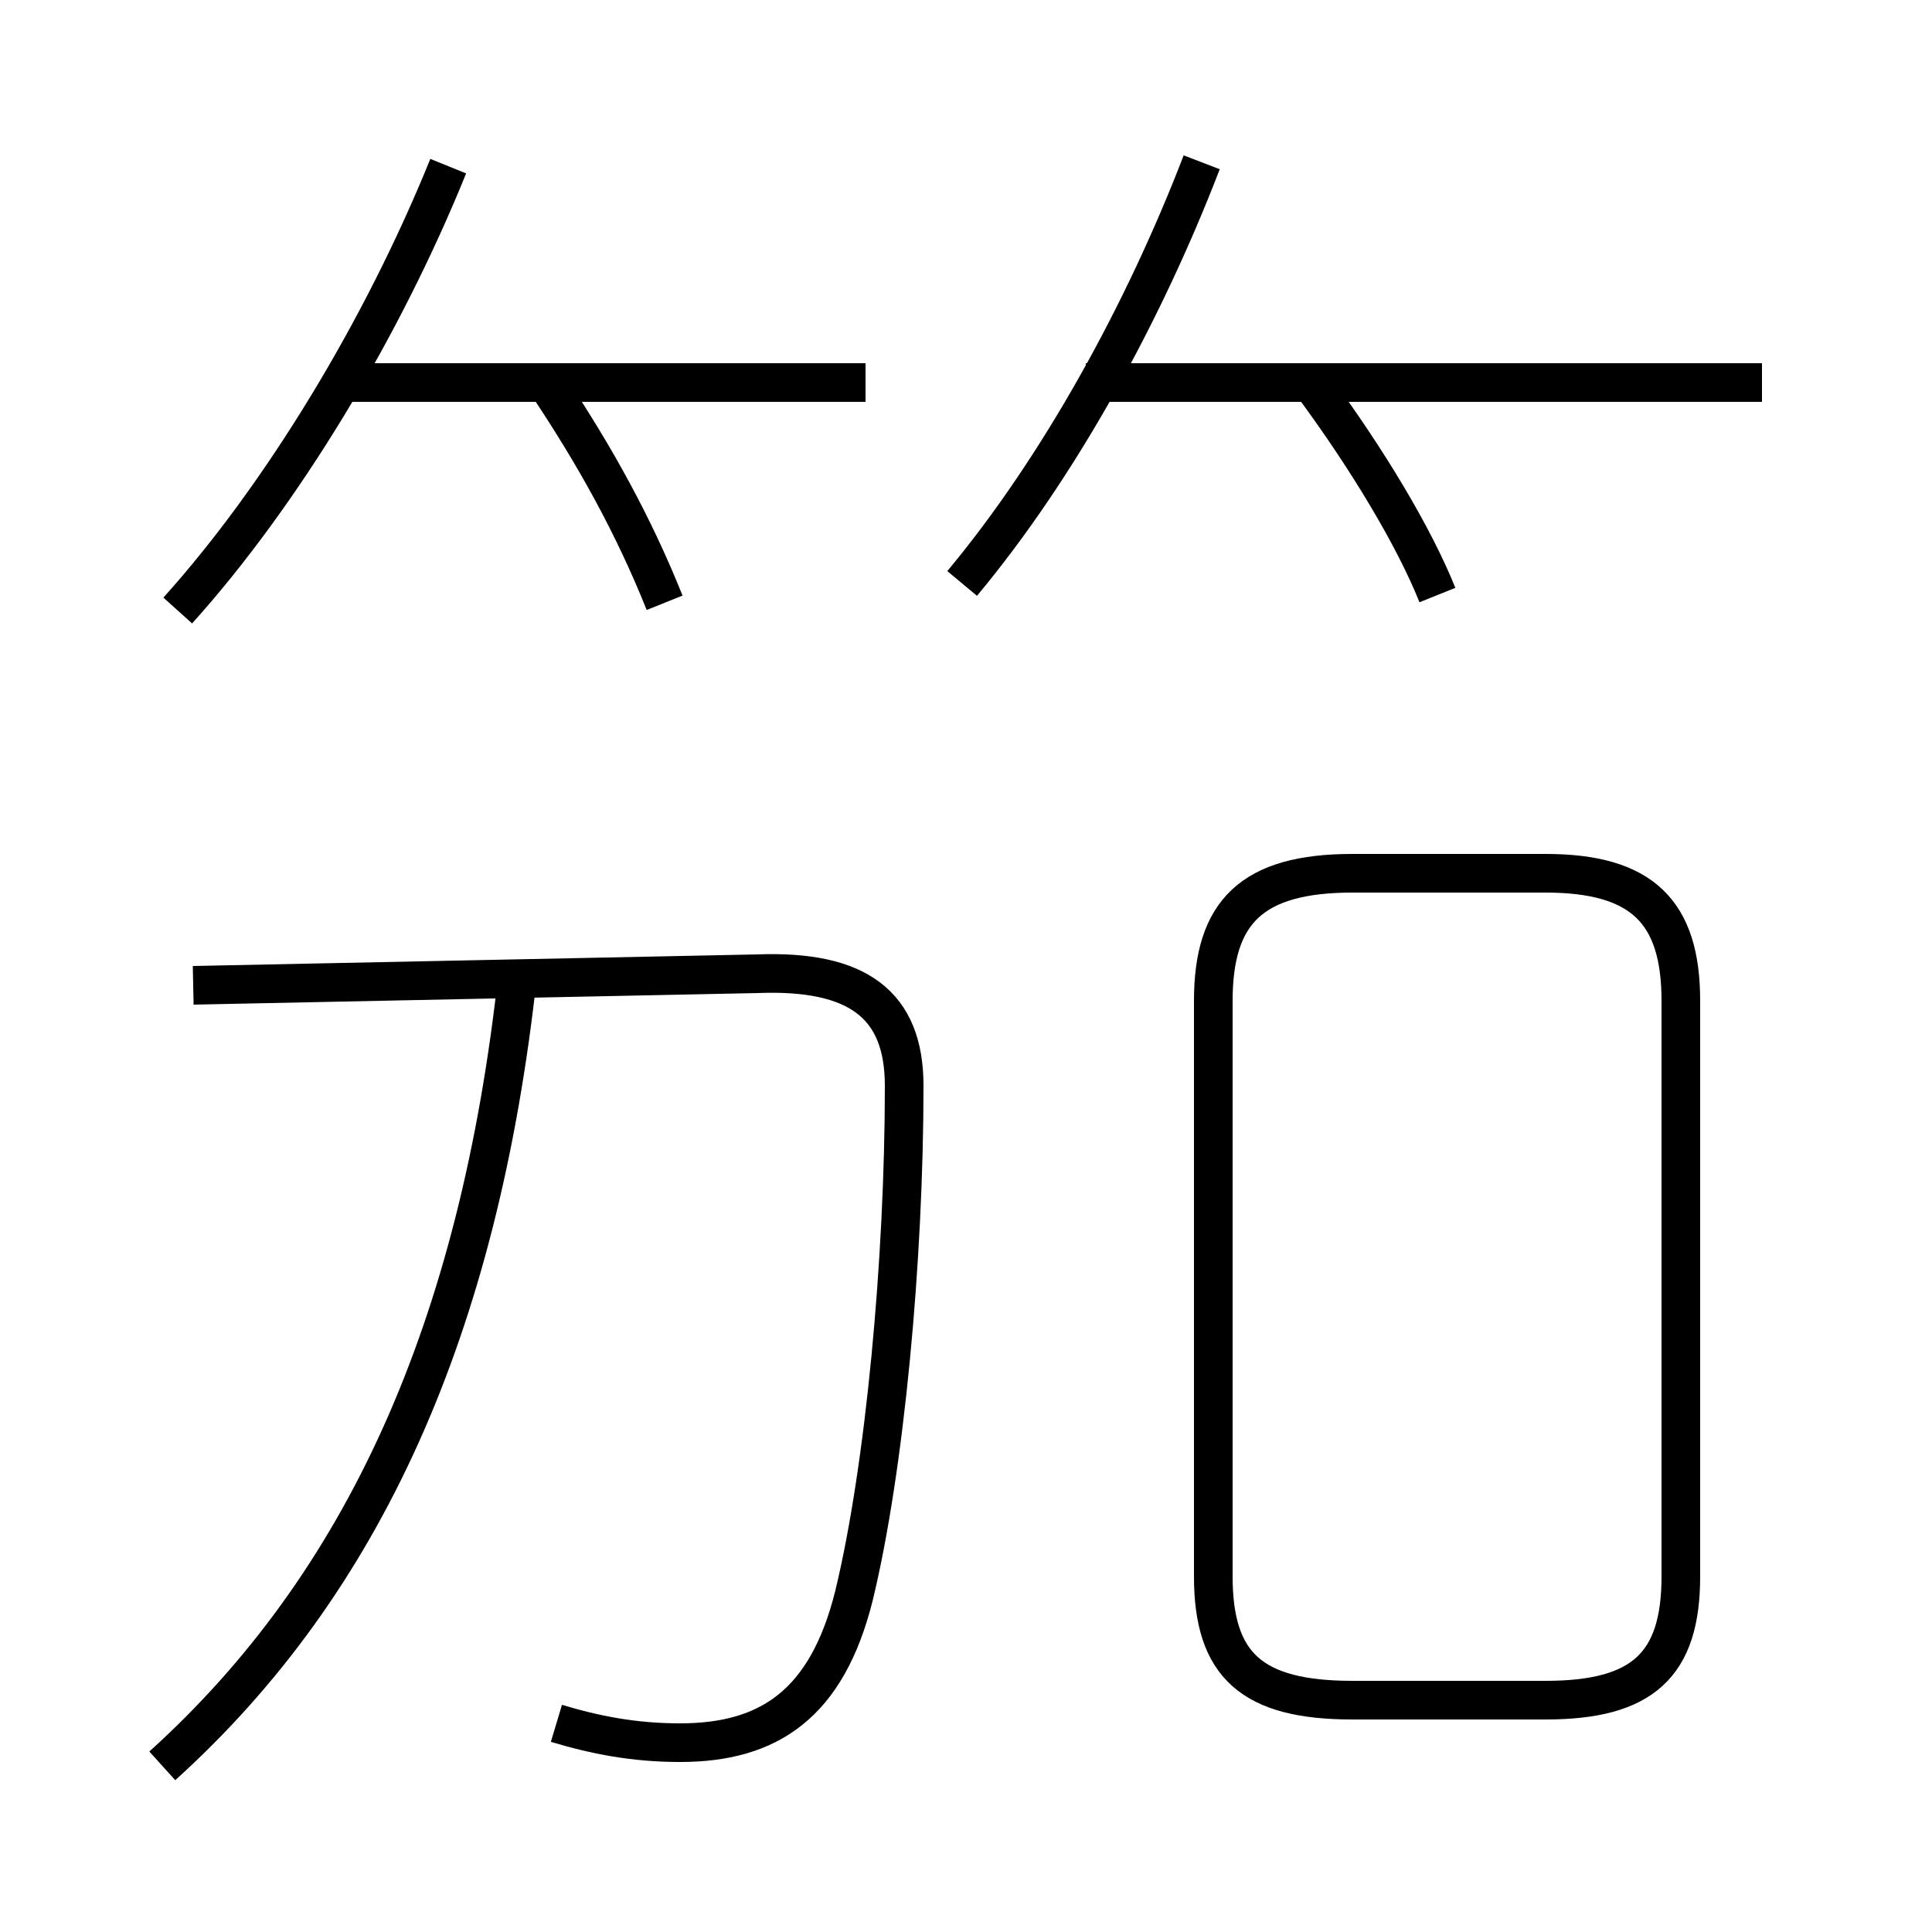 <?xml version='1.0' encoding='utf8'?>
<svg viewBox="0.0 -6.0 50.0 50.0" version="1.1" xmlns="http://www.w3.org/2000/svg">
<rect x="0.0" y="-6.0" width="50.0" height="50.0" fill="#808080" stroke="none"/>
<rect x="-1000" y="-1000" width="2000" height="2000" stroke="white" fill="white"/>
<g style="fill:white;stroke:#000000;  stroke-width:1">
<path d="M 14.4 0.6 C 15.4 0.9 16.4 1.1 17.6 1.1 C 19.9 1.1 21.4 0.1 22.1 -2.7 C 22.9 -6.0 23.4 -11.4 23.4 -15.9 C 23.4 -18.0 22.2 -18.9 19.6 -18.8 L 5.0 -18.5 M 4.2 1.7 C 9.4 -3.0 12.4 -9.6 13.4 -18.8 M 13.7 -25.1 L 13.7 -25.1 M 4.6 -28.2 C 7.3 -31.2 9.9 -35.5 11.6 -39.7 M 17.2 -28.4 C 16.4 -30.4 15.4 -32.2 14.2 -34.0 M 35.0 0.0 L 40.0 0.0 C 42.5 0.0 43.5 -0.9 43.5 -3.2 L 43.5 -18.1 C 43.5 -20.4 42.5 -21.4 40.0 -21.4 L 35.0 -21.4 C 32.4 -21.4 31.4 -20.4 31.4 -18.1 L 31.4 -3.2 C 31.4 -0.9 32.4 0.0 35.0 0.0 Z M 22.4 -34.1 L 9.1 -34.1 M 24.9 -28.9 C 27.4 -31.9 29.6 -35.9 31.1 -39.8 M 37.2 -28.6 C 36.6 -30.1 35.4 -32.1 34.0 -34.0 M 45.6 -34.1 L 28.1 -34.1" transform="translate(0.0, 38.0)" />
</g>
</svg>